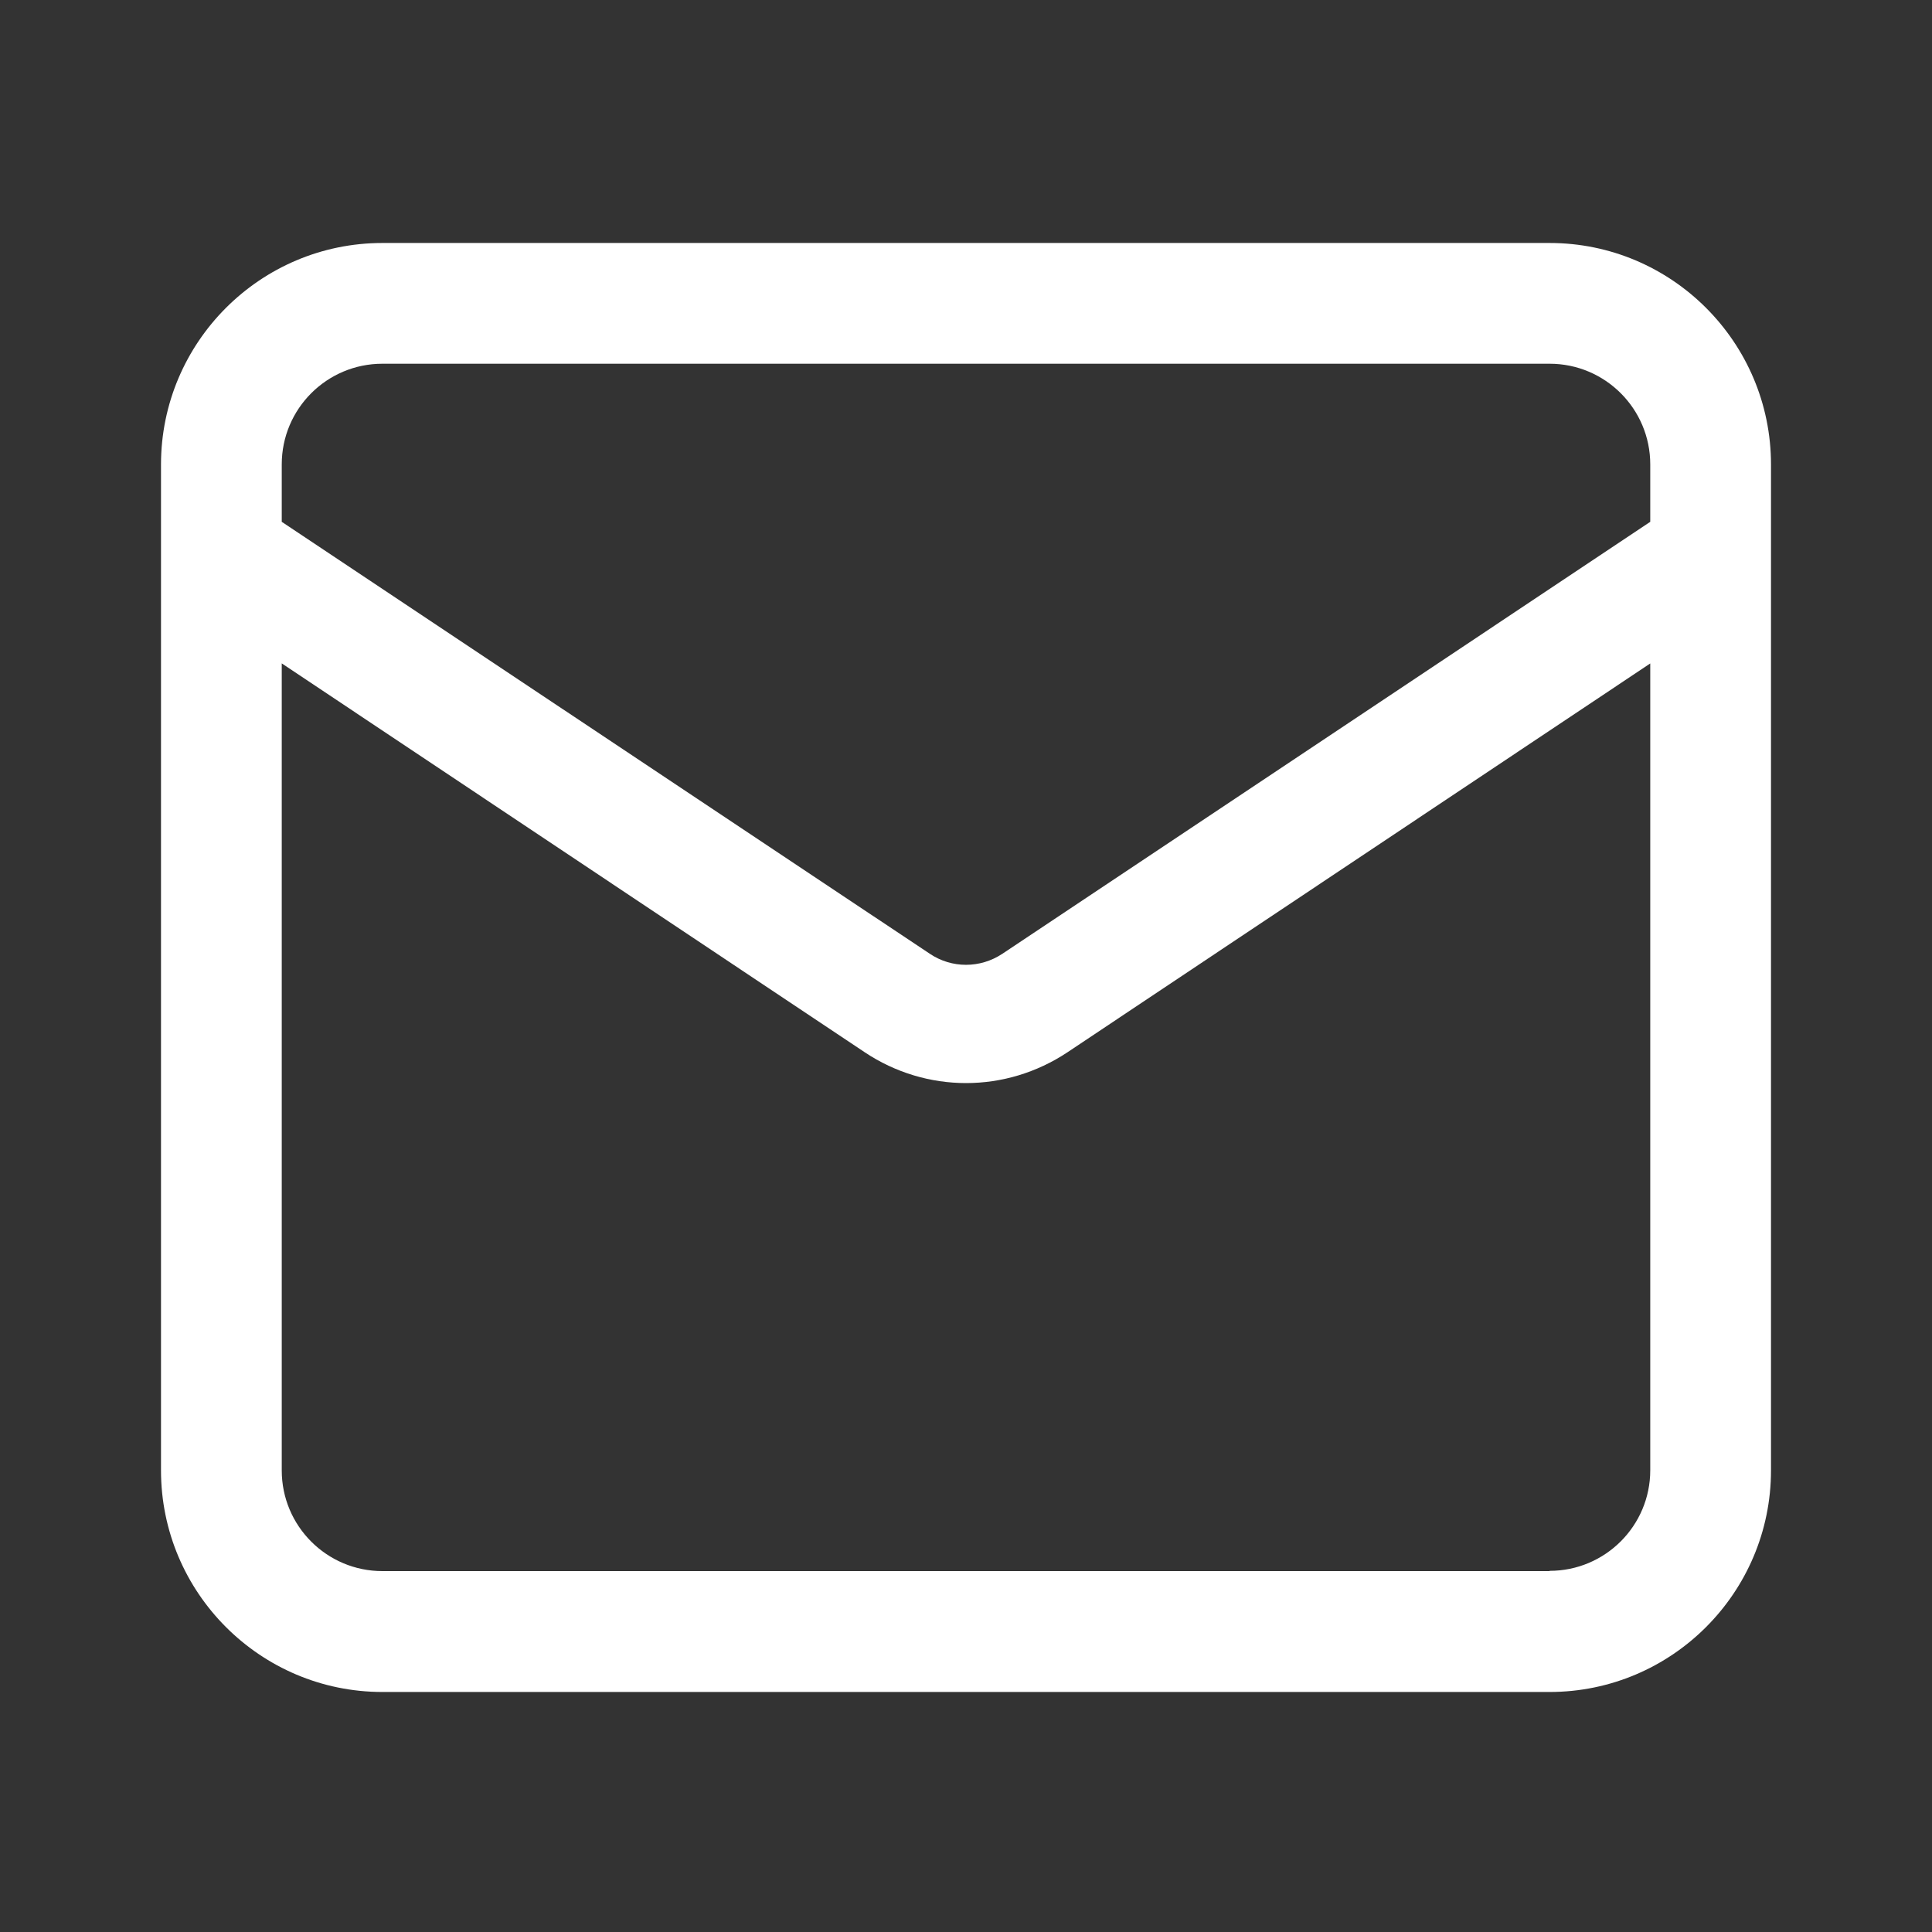<svg width="30" height="30" viewBox="0 0 30 30" fill="none" xmlns="http://www.w3.org/2000/svg">
<rect x="0" y="0" width="30" height="30" fill="#333333" stroke="none"/>
<path d="M24.062 3.773H5.938C4.041 3.773 2.5 5.316 2.5 7.213V22.832C2.5 24.73 4.041 26.273 5.938 26.273H24.062C25.959 26.273 27.5 24.73 27.5 22.832V7.213C27.5 5.316 25.959 3.773 24.062 3.773ZM5.938 5.648H24.062C24.925 5.648 25.625 6.348 25.625 7.211V8.103L15.562 14.812C15.221 15.037 14.78 15.04 14.438 14.81L4.375 8.103V7.211C4.375 6.348 5.075 5.648 5.938 5.648V5.648ZM24.062 24.396H5.938C5.075 24.396 4.375 23.696 4.375 22.833V10.301L13.425 16.338C13.904 16.658 14.453 16.818 15 16.818C15.55 16.818 16.096 16.658 16.575 16.34L25.625 10.302V22.83C25.625 23.692 24.925 24.392 24.062 24.392V24.396Z" fill="white"/>
</svg>
